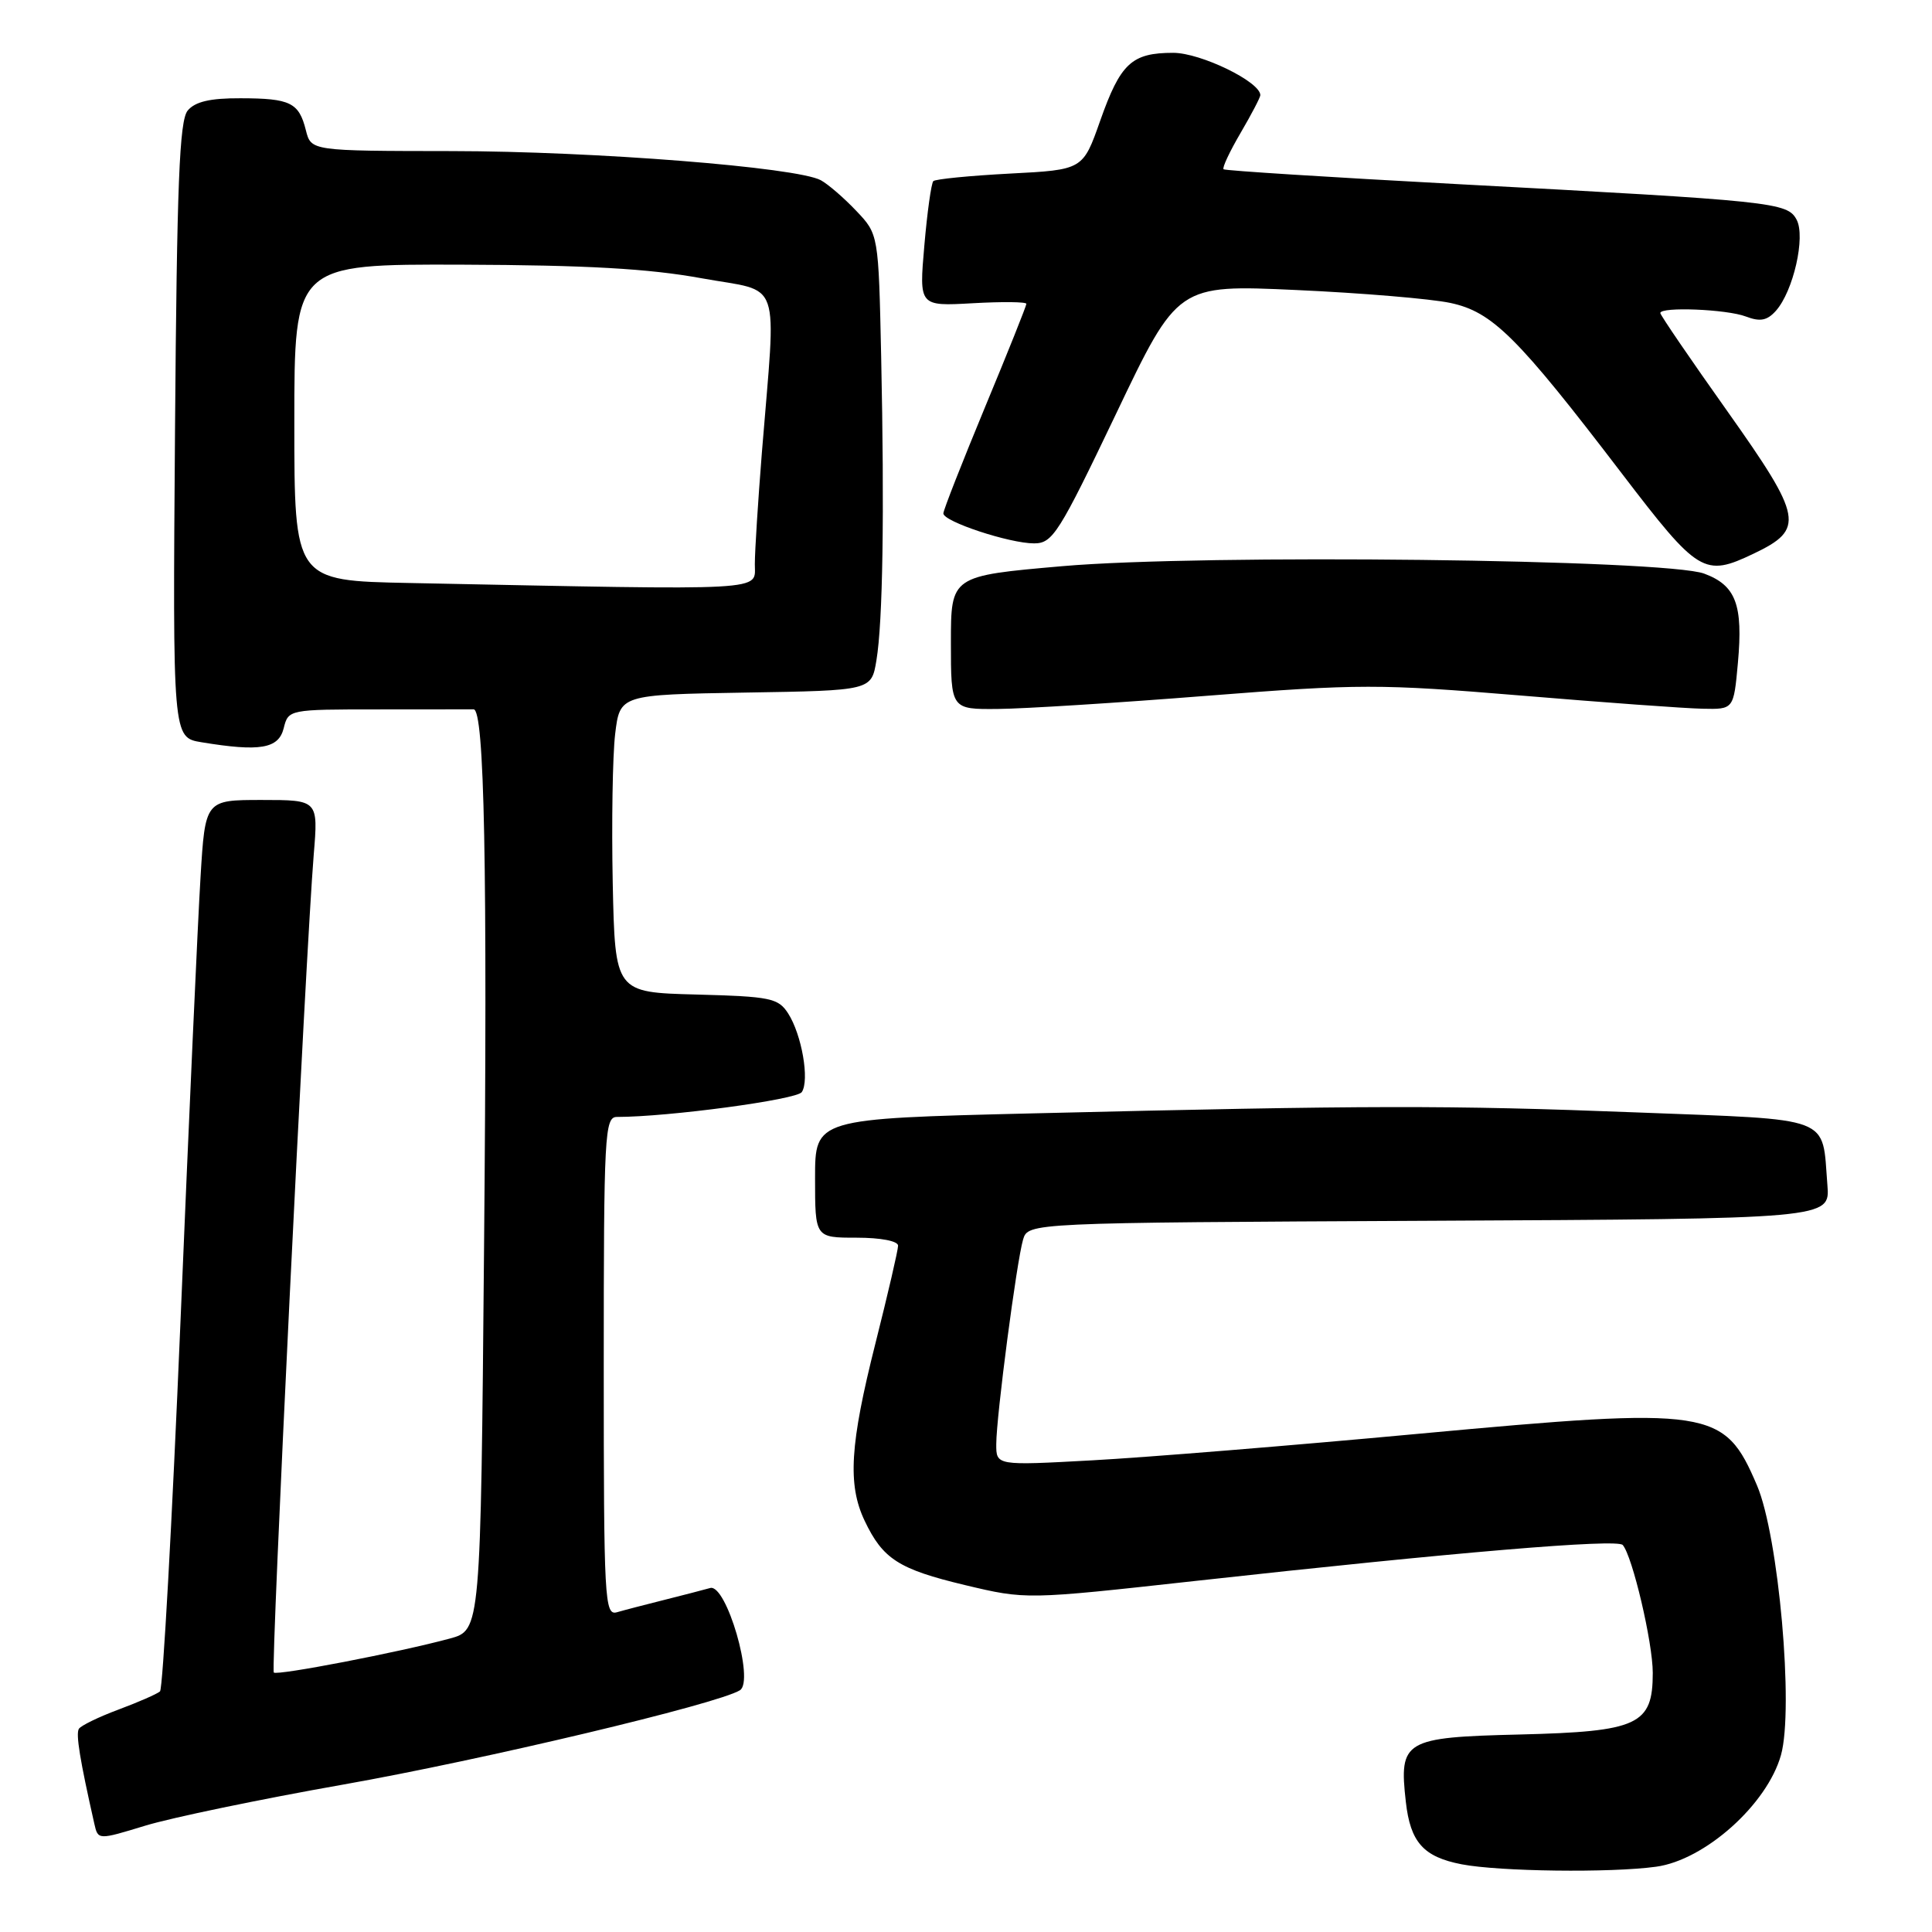 <?xml version="1.0" encoding="UTF-8" standalone="no"?>
<!DOCTYPE svg PUBLIC "-//W3C//DTD SVG 1.1//EN" "http://www.w3.org/Graphics/SVG/1.1/DTD/svg11.dtd" >
<svg xmlns="http://www.w3.org/2000/svg" xmlns:xlink="http://www.w3.org/1999/xlink" version="1.1" viewBox="0 0 256 256">
 <g >
 <path fill="currentColor"
d=" M 219.44 247.35 C 225.91 246.47 234.16 239.09 235.99 232.55 C 237.71 226.39 235.68 203.54 232.81 196.82 C 228.46 186.64 226.84 186.39 188.00 189.98 C 171.22 191.54 151.76 193.12 144.75 193.50 C 132.00 194.20 132.00 194.20 132.01 191.35 C 132.02 187.63 134.71 167.15 135.56 164.26 C 136.23 162.02 136.23 162.02 189.36 161.76 C 242.50 161.50 242.50 161.50 242.14 157.03 C 241.40 147.74 243.18 148.42 216.83 147.40 C 191.80 146.43 181.47 146.45 136.75 147.53 C 108.00 148.23 108.00 148.23 108.00 156.11 C 108.00 164.00 108.00 164.00 113.50 164.00 C 116.70 164.00 119.00 164.44 119.00 165.06 C 119.00 165.64 117.65 171.46 116.00 178.00 C 112.62 191.40 112.29 196.71 114.57 201.51 C 116.98 206.58 119.08 207.93 127.86 210.03 C 135.96 211.96 135.96 211.96 158.23 209.50 C 192.88 205.67 214.28 203.87 215.02 204.72 C 216.31 206.20 219.00 217.64 219.00 221.66 C 219.00 228.56 217.10 229.44 201.39 229.83 C 186.04 230.20 185.36 230.61 186.28 238.75 C 186.88 244.11 188.61 246.05 193.68 247.03 C 198.65 247.99 213.43 248.18 219.44 247.35 Z  M 45.50 236.46 C 63.88 233.21 95.11 225.79 98.04 223.97 C 100.01 222.76 96.24 209.81 94.10 210.42 C 93.22 210.67 90.47 211.38 88.00 212.00 C 85.53 212.62 82.71 213.35 81.75 213.63 C 80.11 214.10 80.00 212.09 80.00 181.07 C 80.00 150.24 80.12 148.00 81.75 148.00 C 88.57 148.00 105.57 145.71 106.24 144.71 C 107.29 143.13 106.24 137.10 104.43 134.28 C 103.12 132.25 102.09 132.04 92.25 131.78 C 81.50 131.50 81.50 131.50 81.19 117.00 C 81.03 109.03 81.17 100.15 81.51 97.27 C 82.14 92.05 82.14 92.05 98.80 91.77 C 115.47 91.50 115.47 91.50 116.13 87.50 C 116.98 82.43 117.20 67.99 116.76 47.27 C 116.41 31.04 116.41 31.04 113.45 27.93 C 111.83 26.22 109.72 24.40 108.76 23.88 C 105.58 22.16 78.75 20.04 59.86 20.02 C 41.22 20.00 41.22 20.00 40.53 17.26 C 39.61 13.59 38.48 13.03 31.87 13.02 C 27.85 13.00 25.85 13.47 24.87 14.65 C 23.77 15.98 23.44 24.33 23.19 57.01 C 22.88 97.72 22.88 97.72 26.69 98.35 C 34.45 99.63 36.91 99.21 37.59 96.50 C 38.21 94.01 38.26 94.00 50.11 94.00 C 56.65 94.00 62.34 93.99 62.75 93.99 C 64.19 93.97 64.60 114.89 64.14 165.25 C 63.69 216.01 63.69 216.01 59.59 217.12 C 52.87 218.94 36.72 222.05 36.28 221.62 C 35.86 221.20 40.50 126.34 41.57 113.25 C 42.17 106.00 42.17 106.00 34.68 106.00 C 27.19 106.00 27.19 106.00 26.57 116.25 C 26.22 121.89 25.03 148.32 23.92 175.00 C 22.80 201.68 21.58 223.78 21.20 224.12 C 20.81 224.46 18.35 225.54 15.72 226.52 C 13.09 227.50 10.72 228.65 10.45 229.08 C 10.03 229.77 10.58 233.17 12.50 241.66 C 12.99 243.82 12.99 243.82 19.25 241.91 C 22.69 240.86 34.50 238.40 45.50 236.46 Z  M 160.00 92.19 C 180.12 90.61 182.78 90.61 201.50 92.16 C 212.50 93.08 223.35 93.87 225.61 93.91 C 229.72 94.00 229.72 94.00 230.28 87.85 C 230.98 80.13 230.02 77.57 225.82 76.01 C 220.73 74.11 159.44 73.39 140.77 75.02 C 126.00 76.31 126.00 76.31 126.00 85.15 C 126.00 94.00 126.00 94.00 132.25 93.94 C 135.69 93.91 148.18 93.13 160.00 92.19 Z  M 232.37 73.36 C 239.16 70.12 238.89 68.62 228.94 54.57 C 224.02 47.64 220.00 41.75 220.00 41.48 C 220.00 40.62 228.80 40.97 231.34 41.94 C 233.23 42.66 234.15 42.48 235.31 41.19 C 237.63 38.59 239.27 31.37 238.06 29.11 C 236.83 26.81 235.14 26.63 193.00 24.39 C 176.22 23.49 162.33 22.61 162.13 22.43 C 161.92 22.24 162.94 20.08 164.38 17.62 C 165.82 15.16 167.00 12.90 167.00 12.61 C 167.00 10.84 159.10 7.00 155.46 7.00 C 149.95 7.00 148.47 8.38 145.78 16.00 C 143.49 22.50 143.49 22.50 133.83 23.00 C 128.51 23.28 123.94 23.73 123.67 24.00 C 123.40 24.28 122.86 28.12 122.48 32.54 C 121.78 40.58 121.78 40.58 128.89 40.18 C 132.80 39.96 136.00 39.99 136.00 40.26 C 136.00 40.53 133.53 46.71 130.50 54.00 C 127.48 61.29 125.00 67.60 125.00 68.03 C 125.00 69.11 133.76 72.00 137.02 72.00 C 139.48 72.00 140.30 70.70 147.87 54.86 C 156.05 37.71 156.05 37.71 171.78 38.43 C 180.42 38.82 189.60 39.59 192.18 40.14 C 197.76 41.33 201.05 44.60 214.91 62.75 C 225.06 76.03 225.81 76.49 232.37 73.36 Z  M 54.25 77.25 C 39.00 76.95 39.00 76.95 39.00 55.97 C 39.00 35.00 39.00 35.00 61.25 35.07 C 77.70 35.13 85.96 35.59 92.96 36.87 C 103.75 38.83 102.86 36.26 100.95 60.00 C 100.45 66.33 100.02 72.96 100.02 74.75 C 100.00 78.36 102.57 78.22 54.25 77.25 Z "/>
</g>
</svg>